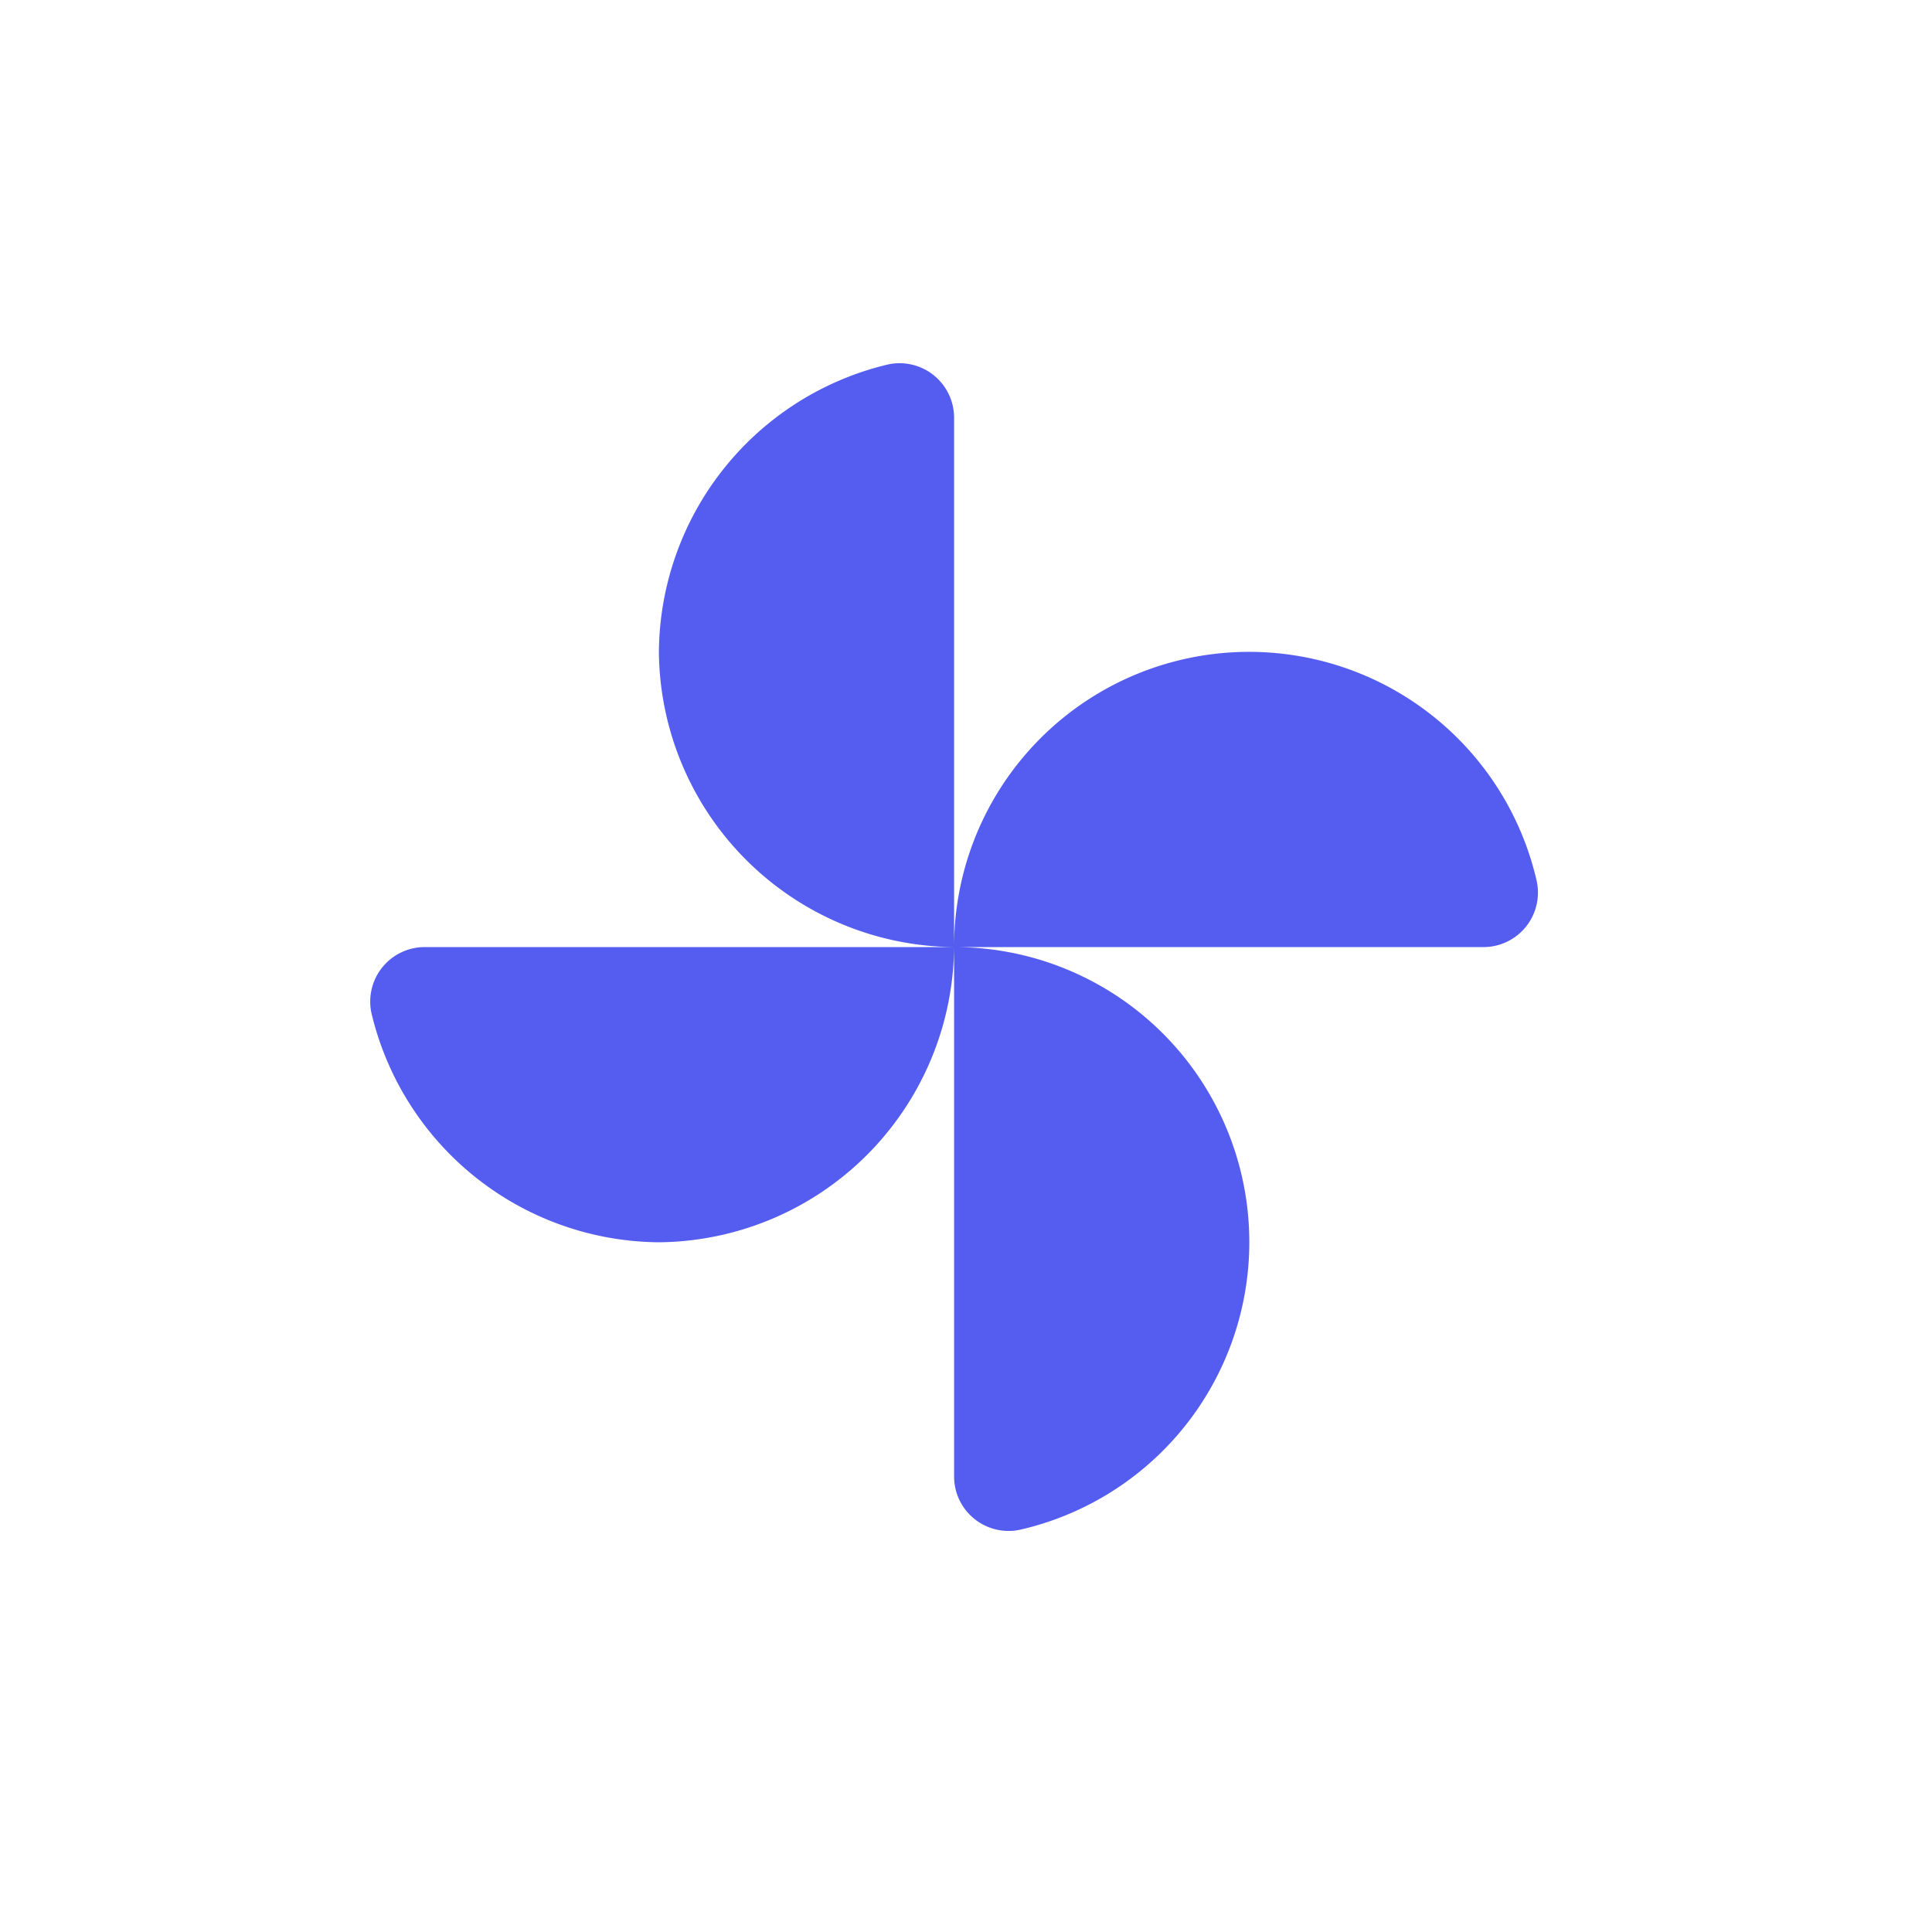 <svg xmlns="http://www.w3.org/2000/svg" width="24" height="24" viewBox="0 0 24 24">
  <g id="Group_1689" data-name="Group 1689" transform="translate(-0.087 -0.174)">
    <rect id="Rectangle_1151" data-name="Rectangle 1151" width="24" height="24" transform="translate(0.087 0.174)" fill="none"/>
    <path id="toys-24px" d="M8.374,8.374a3.665,3.665,0,0,1,7.233-.84.677.677,0,0,1-.647.84Zm0,0a3.7,3.7,0,0,1-3.667,3.667A3.7,3.7,0,0,1,1.141,9.214a.677.677,0,0,1,.647-.84Zm0,0A3.7,3.7,0,0,1,4.707,4.707,3.7,3.7,0,0,1,7.534,1.141a.677.677,0,0,1,.84.647Zm0,0a3.665,3.665,0,0,1,.84,7.233.677.677,0,0,1-.84-.647Z" transform="translate(3.565 3.565)" fill="#555df0"/>
  </g>
</svg>
